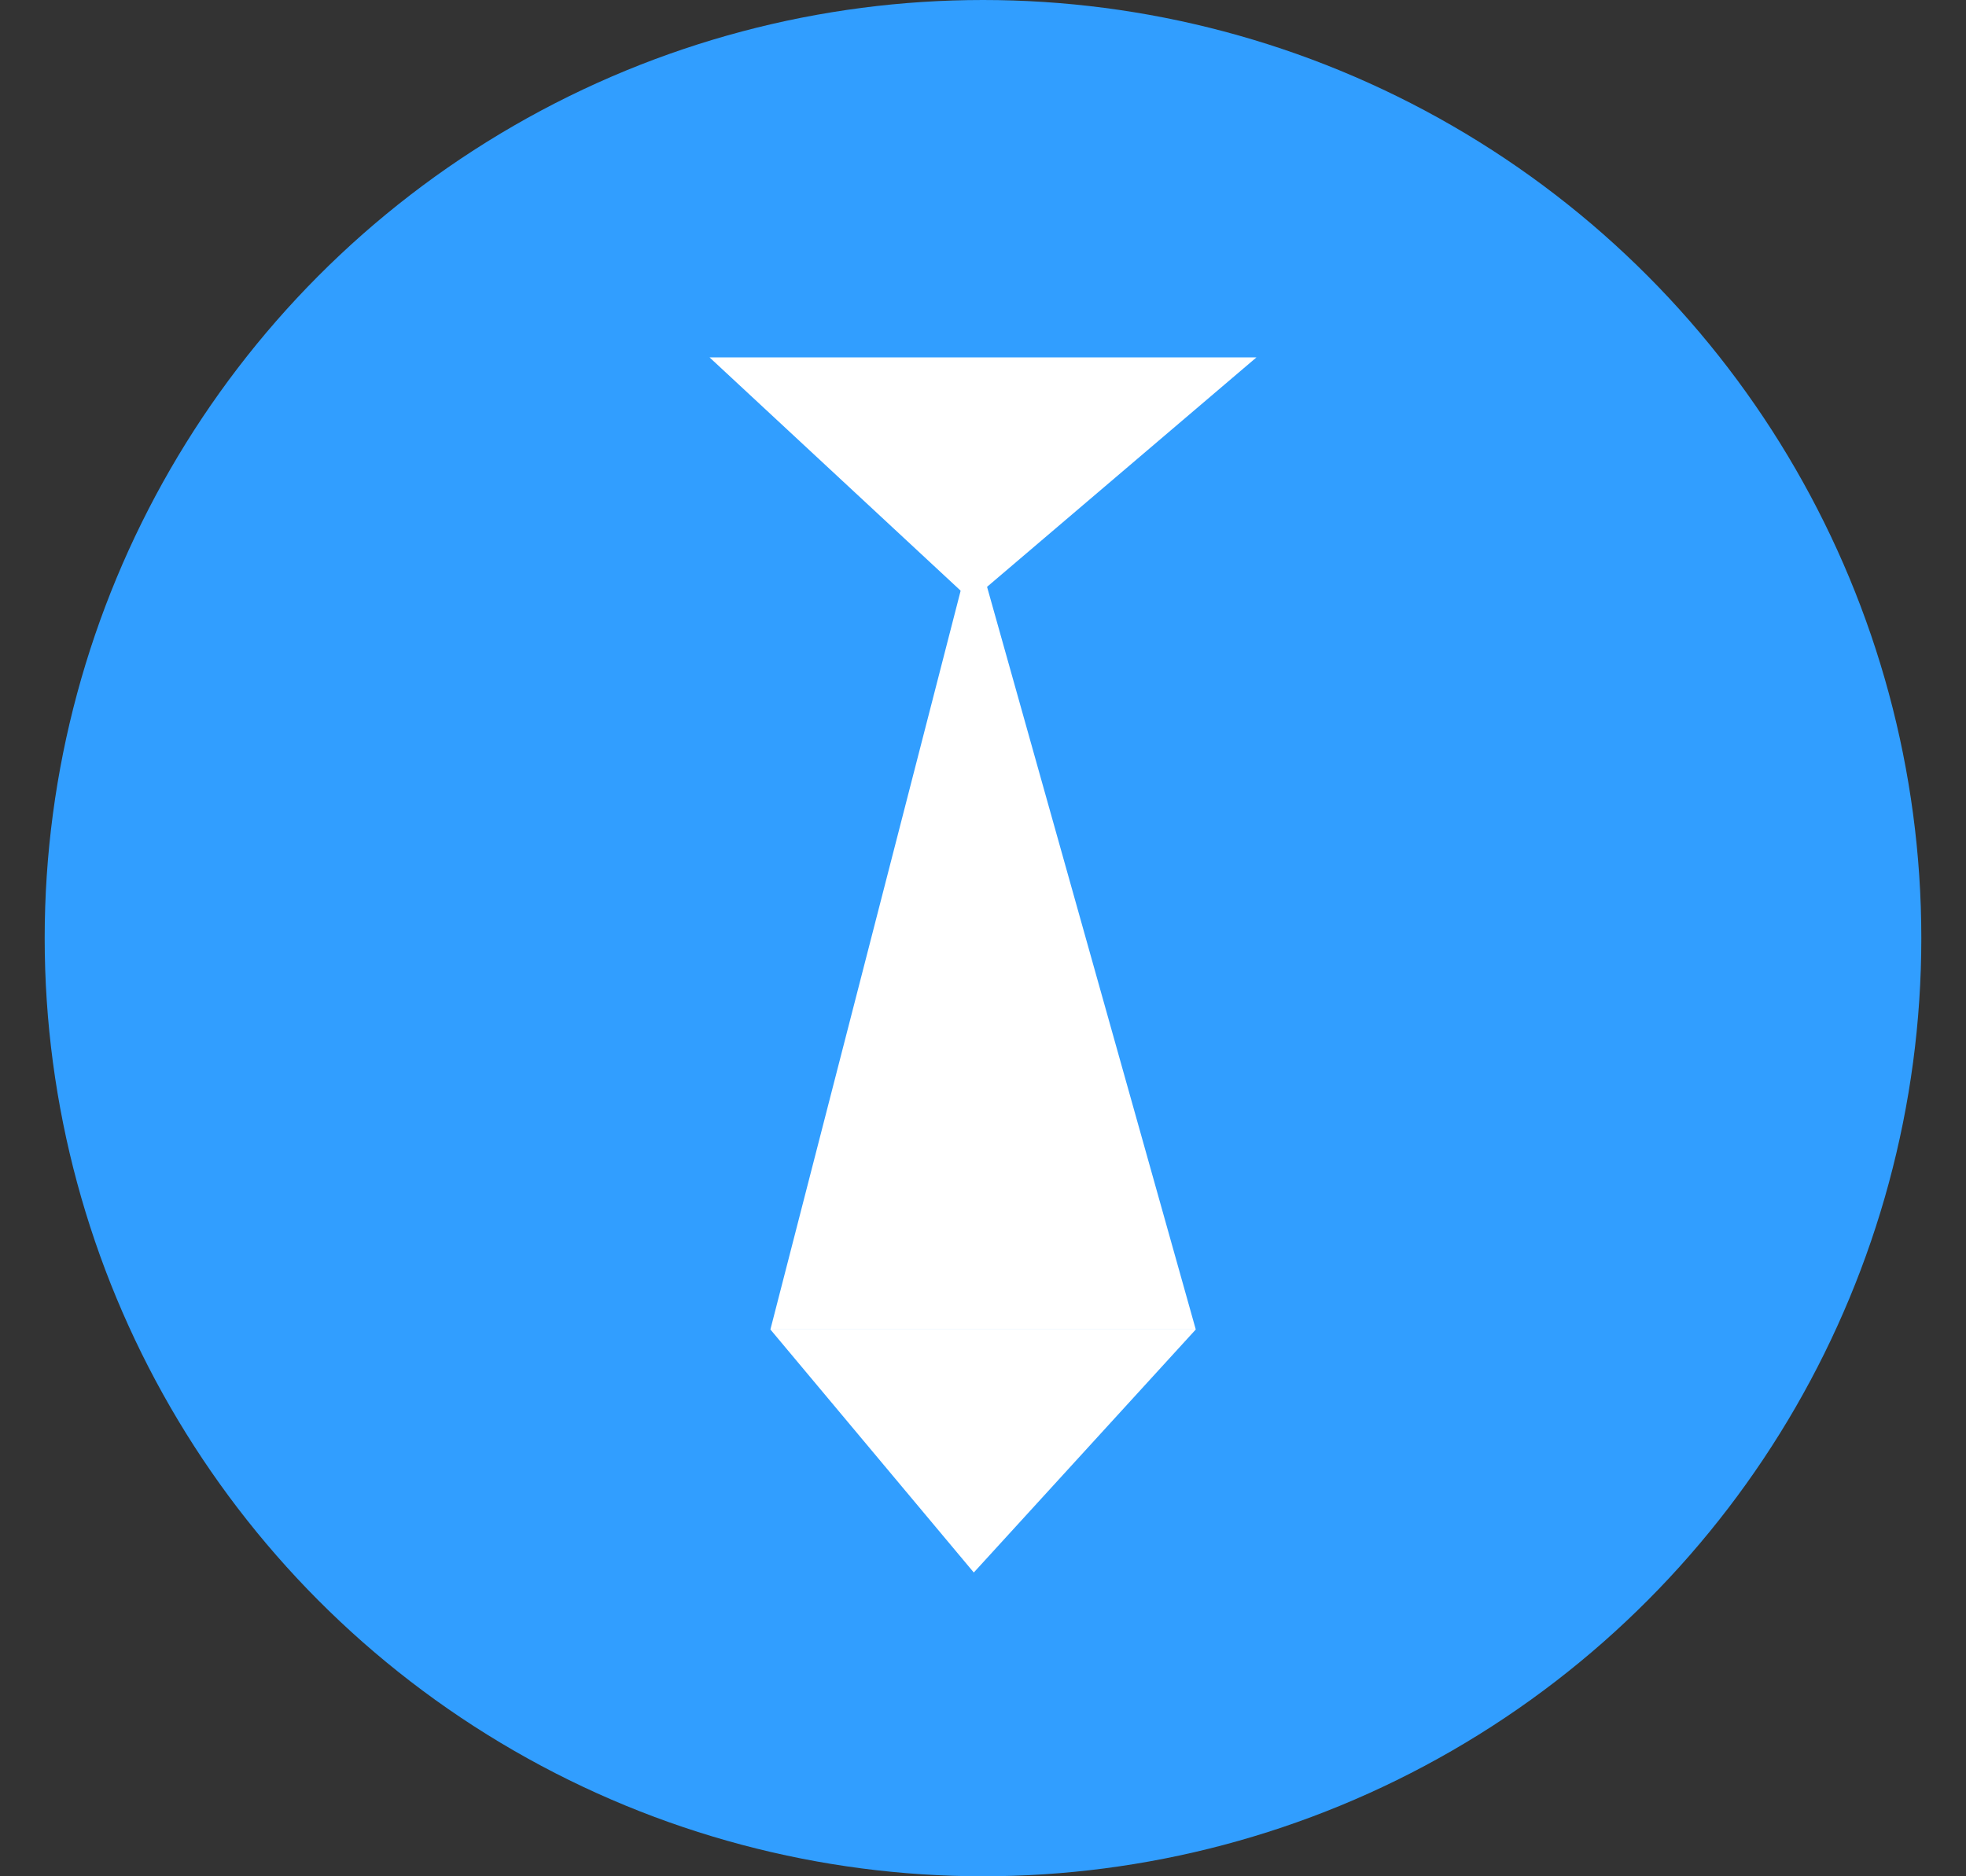 <svg width="22" height="21" viewBox="0 0 22 21" fill="none" xmlns="http://www.w3.org/2000/svg">
<rect x="0" y="0" width="22" height="21" fill="#333333" stroke="none"/>
<circle cx="11" cy="10.5" r="10.5" fill="#319EFF"/>
<path d="M14.06 4H7.94L10.867 6.72L14.06 4Z" fill="white"/>
<path d="M13.381 14.88H8.621L10.897 17.6L13.381 14.88Z" fill="white"/>
<path d="M13.381 14.88H8.621L10.897 6.04L13.381 14.88Z" fill="white"/>
</svg>
